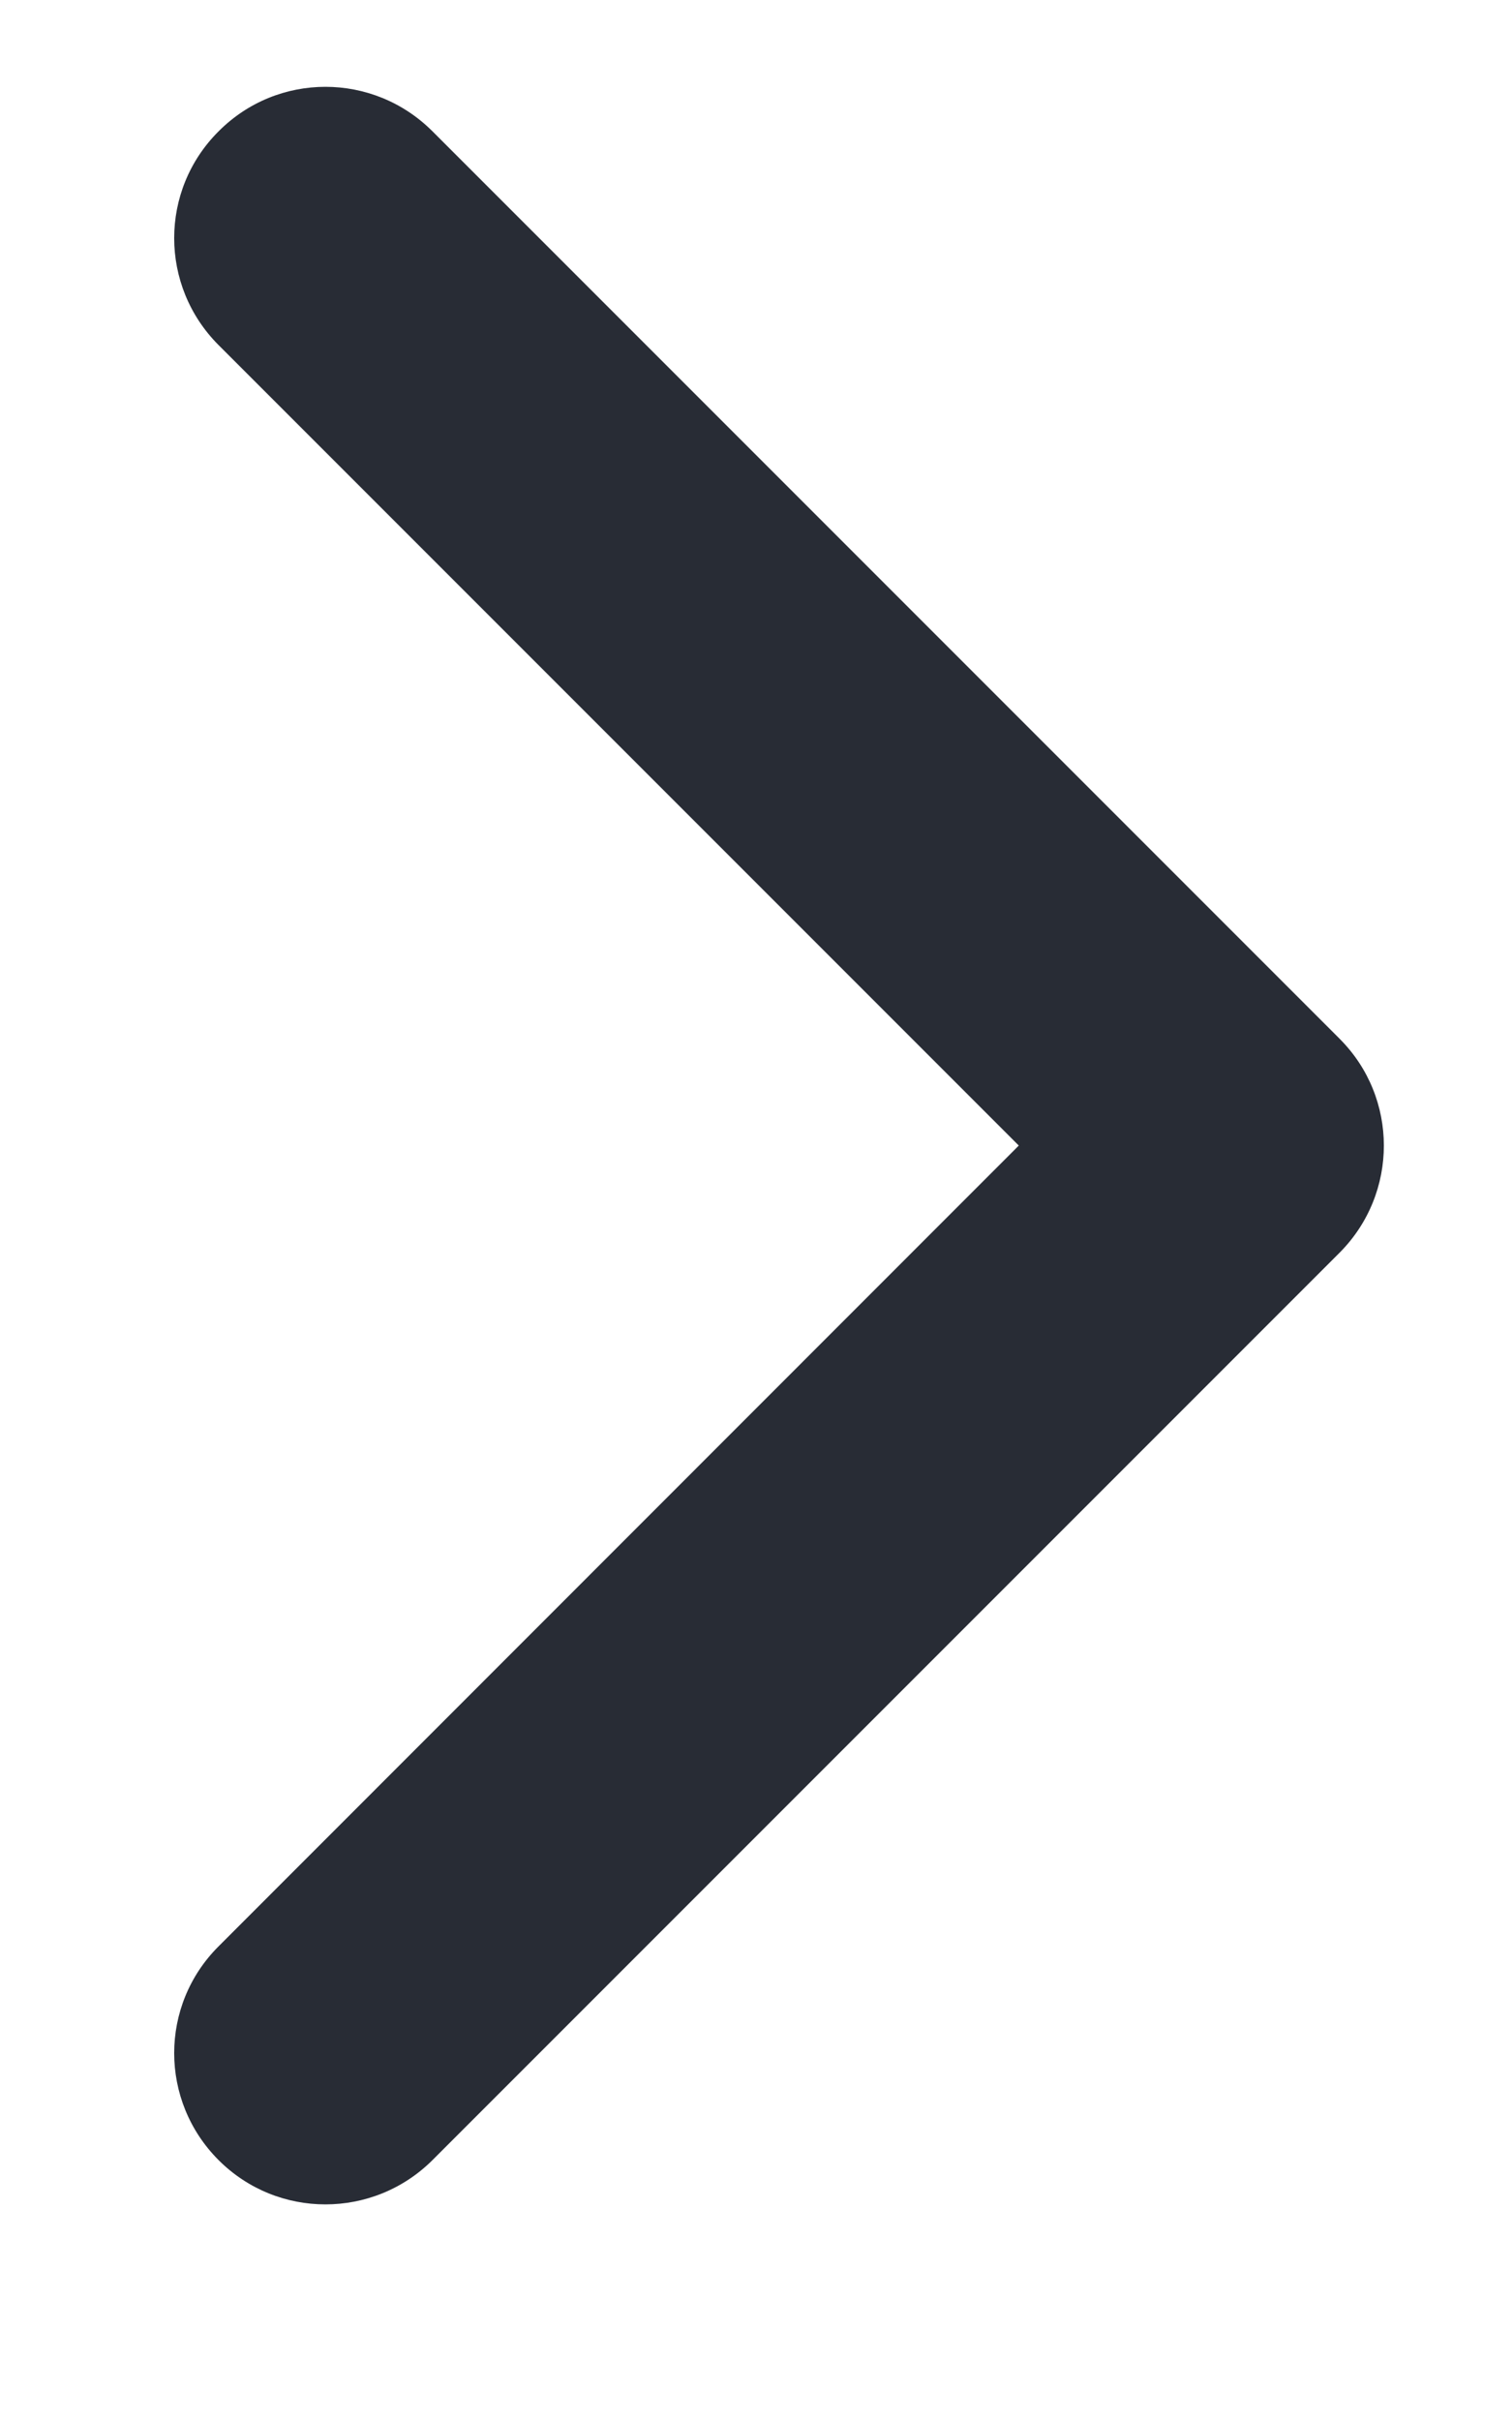<svg width="5" height="8" viewBox="0 0 5 8" fill="none" xmlns="http://www.w3.org/2000/svg">
<path fill-rule="evenodd" clip-rule="evenodd" d="M0.723 0.434C0.918 0.238 1.234 0.238 1.43 0.434L4.43 3.434C4.625 3.629 4.625 3.945 4.43 4.141L1.43 7.141C1.234 7.336 0.918 7.336 0.723 7.141C0.527 6.945 0.527 6.629 0.723 6.434L3.369 3.787L0.723 1.141C0.527 0.945 0.527 0.629 0.723 0.434Z" fill="#282C35"/>
</svg>
